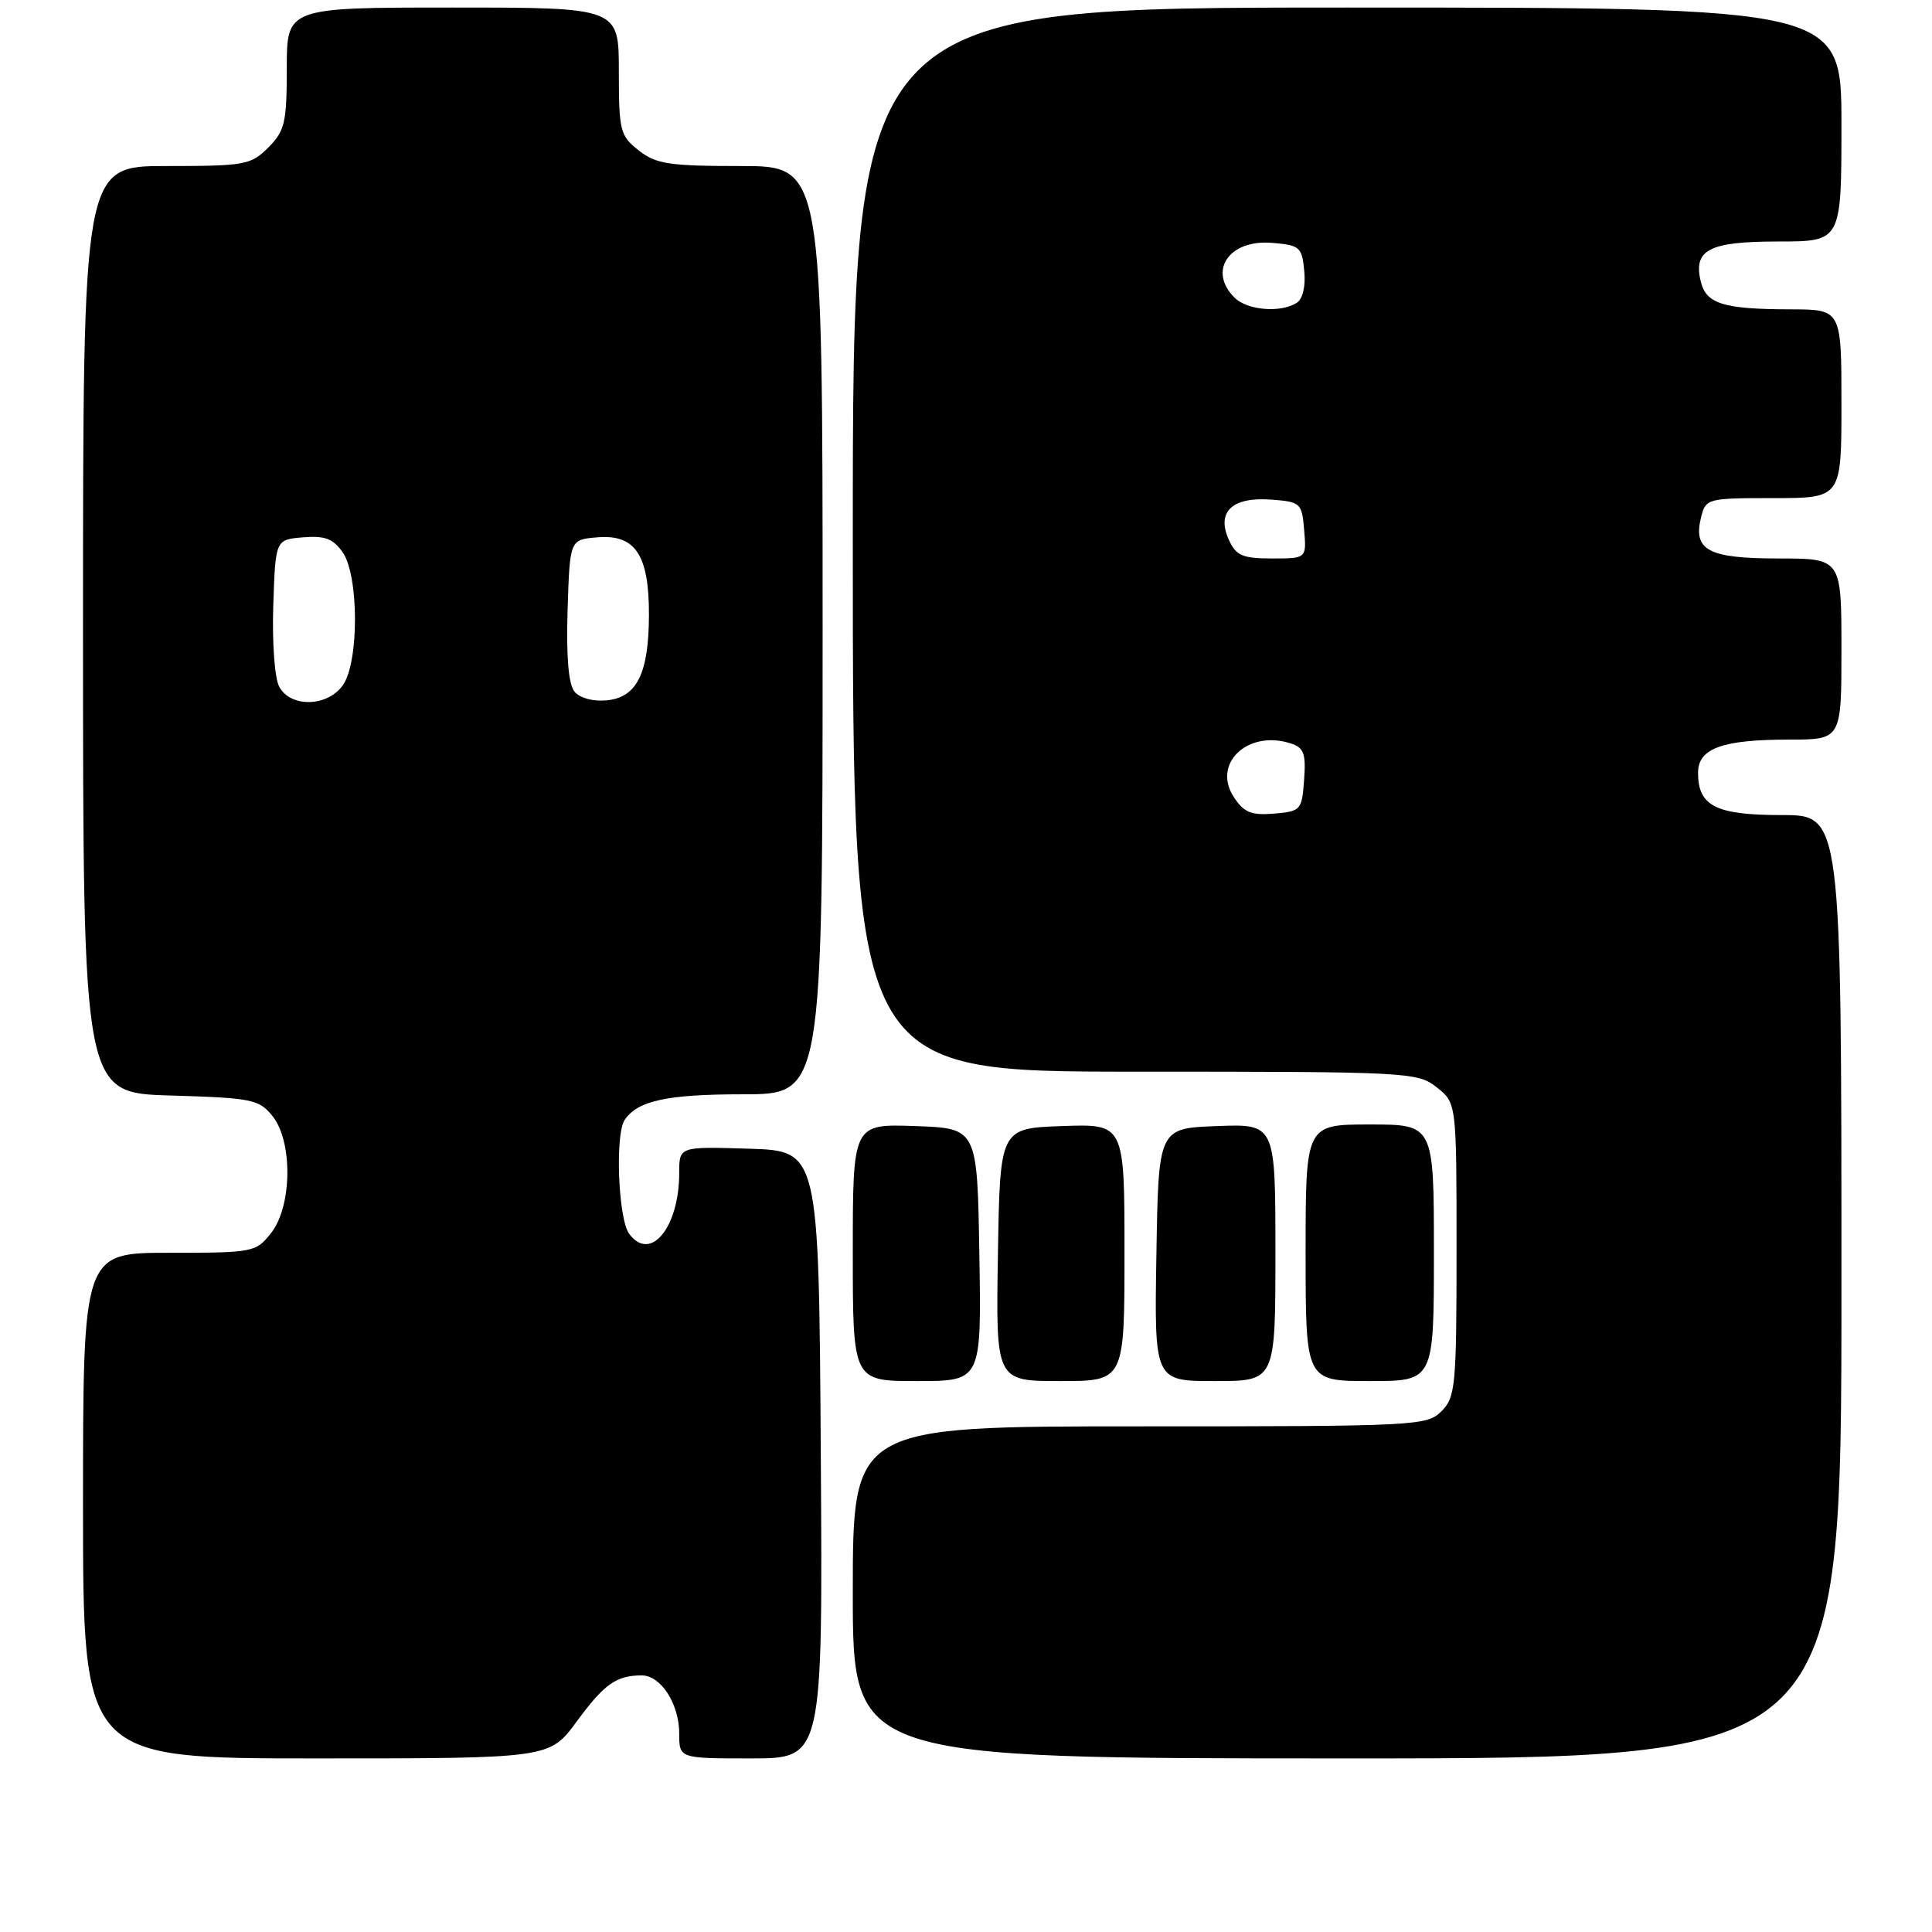 <?xml version="1.0" encoding="UTF-8" standalone="no"?>
<!DOCTYPE svg PUBLIC "-//W3C//DTD SVG 1.1//EN" "http://www.w3.org/Graphics/SVG/1.1/DTD/svg11.dtd" >
<svg xmlns="http://www.w3.org/2000/svg" xmlns:xlink="http://www.w3.org/1999/xlink" version="1.1" viewBox="0 0 256 256">
 <g >
 <path fill="currentColor"
d=" M 76.42 228.10 C 80.07 223.14 81.67 222.00 85.03 222.00 C 87.57 222.00 90.00 225.76 90.00 229.72 C 90.00 233.00 90.00 233.00 99.51 233.00 C 109.02 233.00 109.02 233.00 108.76 192.75 C 108.50 152.50 108.50 152.50 99.25 152.21 C 90.00 151.92 90.00 151.92 90.00 155.40 C 90.00 162.66 86.17 167.32 83.36 163.47 C 81.92 161.51 81.48 150.32 82.77 148.40 C 84.47 145.85 88.37 145.00 98.43 145.00 C 109.00 145.00 109.00 145.00 109.00 83.50 C 109.00 22.00 109.00 22.00 98.13 22.00 C 88.66 22.00 86.93 21.74 84.63 19.93 C 82.16 17.98 82.00 17.34 82.00 9.43 C 82.00 1.00 82.00 1.00 60.00 1.00 C 38.00 1.00 38.00 1.00 38.00 9.05 C 38.00 16.25 37.74 17.35 35.55 19.55 C 33.24 21.86 32.44 22.00 22.05 22.00 C 11.00 22.00 11.00 22.00 11.00 83.41 C 11.00 144.83 11.00 144.83 22.59 145.16 C 33.36 145.48 34.32 145.67 36.09 147.86 C 38.81 151.22 38.72 159.81 35.93 163.37 C 33.90 165.94 33.58 166.00 22.43 166.00 C 11.00 166.00 11.00 166.00 11.00 199.50 C 11.00 233.00 11.00 233.00 41.91 233.00 C 72.83 233.00 72.83 233.00 76.42 228.10 Z  M 244.00 170.50 C 244.00 108.00 244.00 108.00 236.07 108.00 C 227.36 108.00 225.00 106.81 225.00 102.40 C 225.00 99.16 228.19 98.00 237.07 98.00 C 244.00 98.00 244.00 98.00 244.00 86.00 C 244.00 74.00 244.00 74.00 235.62 74.00 C 226.33 74.00 224.30 72.91 225.41 68.51 C 226.02 66.06 226.26 66.00 235.02 66.00 C 244.00 66.00 244.00 66.00 244.00 53.50 C 244.00 41.00 244.00 41.00 237.25 40.99 C 228.40 40.97 226.11 40.27 225.38 37.37 C 224.31 33.10 226.41 32.00 235.62 32.00 C 244.00 32.00 244.00 32.00 244.00 16.50 C 244.00 1.00 244.00 1.00 178.50 1.00 C 113.00 1.00 113.00 1.00 113.00 71.50 C 113.00 142.00 113.00 142.00 150.37 142.00 C 186.65 142.00 187.81 142.06 190.37 144.07 C 193.00 146.15 193.00 146.15 193.00 165.57 C 193.00 183.67 192.86 185.14 191.00 187.00 C 189.07 188.93 187.67 189.00 151.00 189.00 C 113.00 189.00 113.00 189.00 113.00 211.00 C 113.00 233.00 113.00 233.00 178.50 233.00 C 244.00 233.00 244.00 233.00 244.00 170.50 Z  M 129.77 166.25 C 129.50 149.50 129.50 149.50 121.25 149.21 C 113.00 148.92 113.00 148.92 113.00 165.96 C 113.00 183.00 113.00 183.00 121.52 183.00 C 130.05 183.00 130.05 183.00 129.77 166.25 Z  M 149.00 165.96 C 149.00 148.92 149.00 148.92 140.75 149.21 C 132.50 149.50 132.50 149.50 132.23 166.25 C 131.95 183.00 131.95 183.00 140.48 183.00 C 149.00 183.00 149.00 183.00 149.00 165.96 Z  M 169.00 165.96 C 169.00 148.92 169.00 148.92 161.25 149.21 C 153.50 149.50 153.50 149.50 153.23 166.25 C 152.95 183.00 152.95 183.00 160.98 183.00 C 169.00 183.00 169.00 183.00 169.00 165.96 Z  M 190.00 166.00 C 190.00 149.00 190.00 149.00 181.50 149.00 C 173.00 149.00 173.00 149.00 173.00 166.00 C 173.00 183.00 173.00 183.00 181.50 183.00 C 190.00 183.00 190.00 183.00 190.00 166.00 Z  M 37.00 90.99 C 36.39 89.87 36.05 85.16 36.21 80.24 C 36.50 71.50 36.50 71.50 40.15 71.20 C 43.03 70.96 44.15 71.38 45.40 73.17 C 47.56 76.25 47.59 87.72 45.44 90.78 C 43.42 93.67 38.50 93.80 37.00 90.99 Z  M 76.13 91.65 C 75.33 90.69 75.02 87.06 75.21 80.85 C 75.50 71.50 75.50 71.50 79.15 71.20 C 84.19 70.78 86.00 73.51 85.99 81.47 C 85.97 89.23 84.40 92.41 80.39 92.80 C 78.61 92.98 76.83 92.50 76.13 91.65 Z  M 163.49 105.62 C 160.58 101.19 165.31 96.69 170.98 98.49 C 172.77 99.06 173.06 99.82 172.80 103.33 C 172.51 107.35 172.37 107.51 168.81 107.81 C 165.80 108.06 164.82 107.66 163.49 105.62 Z  M 162.83 71.53 C 161.15 67.83 163.25 65.82 168.41 66.20 C 172.35 66.49 172.51 66.64 172.81 70.25 C 173.12 74.00 173.12 74.00 168.54 74.00 C 164.64 74.00 163.79 73.63 162.83 71.53 Z  M 163.57 39.43 C 160.02 35.87 162.87 31.71 168.54 32.18 C 172.24 32.48 172.52 32.73 172.82 35.90 C 173.02 37.94 172.62 39.62 171.82 40.13 C 169.67 41.49 165.26 41.12 163.57 39.43 Z "/>
</g>
</svg>